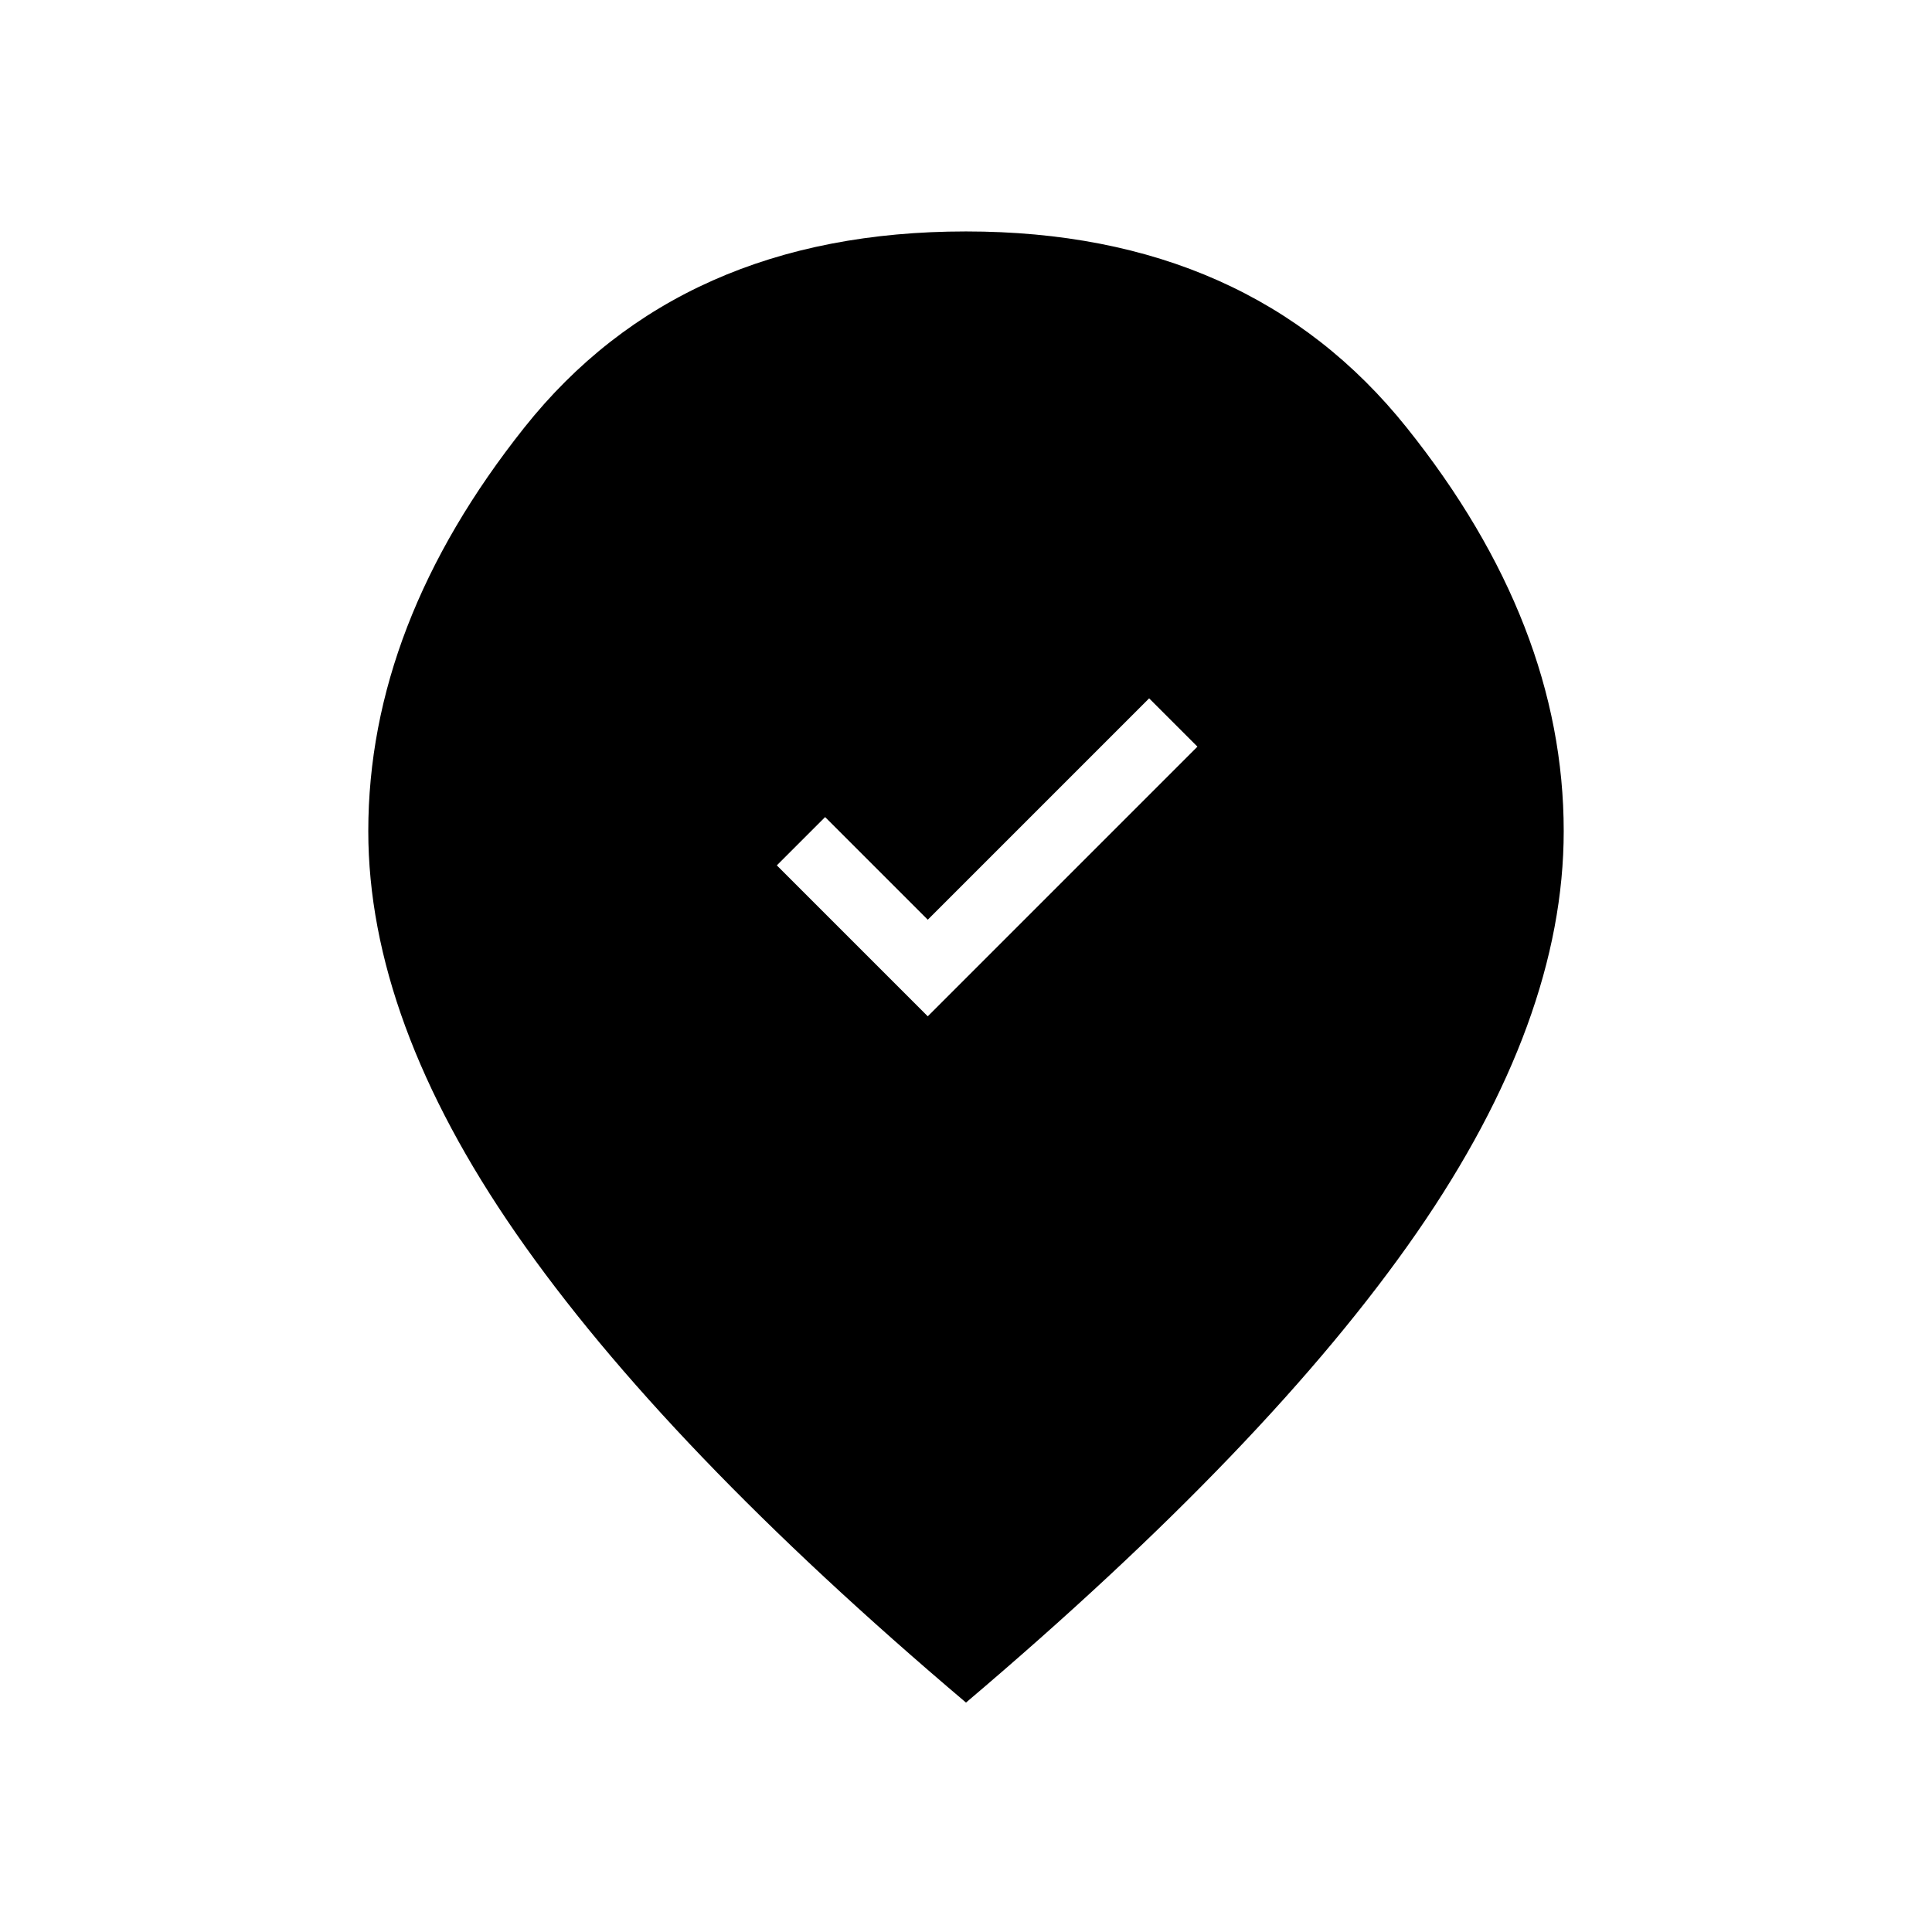 <svg xmlns="http://www.w3.org/2000/svg" height="20" viewBox="0 -960 960 960" width="20"><path d="m461-455 134-134-24-24-110 110-51-51-24 24 75 75Zm19 341Q330-241 256.5-347T183-547q0-103 77.5-200.5T480-845q141 0 219 97.5T777-547q0 94-73 199.5T480-114Z"/></svg>